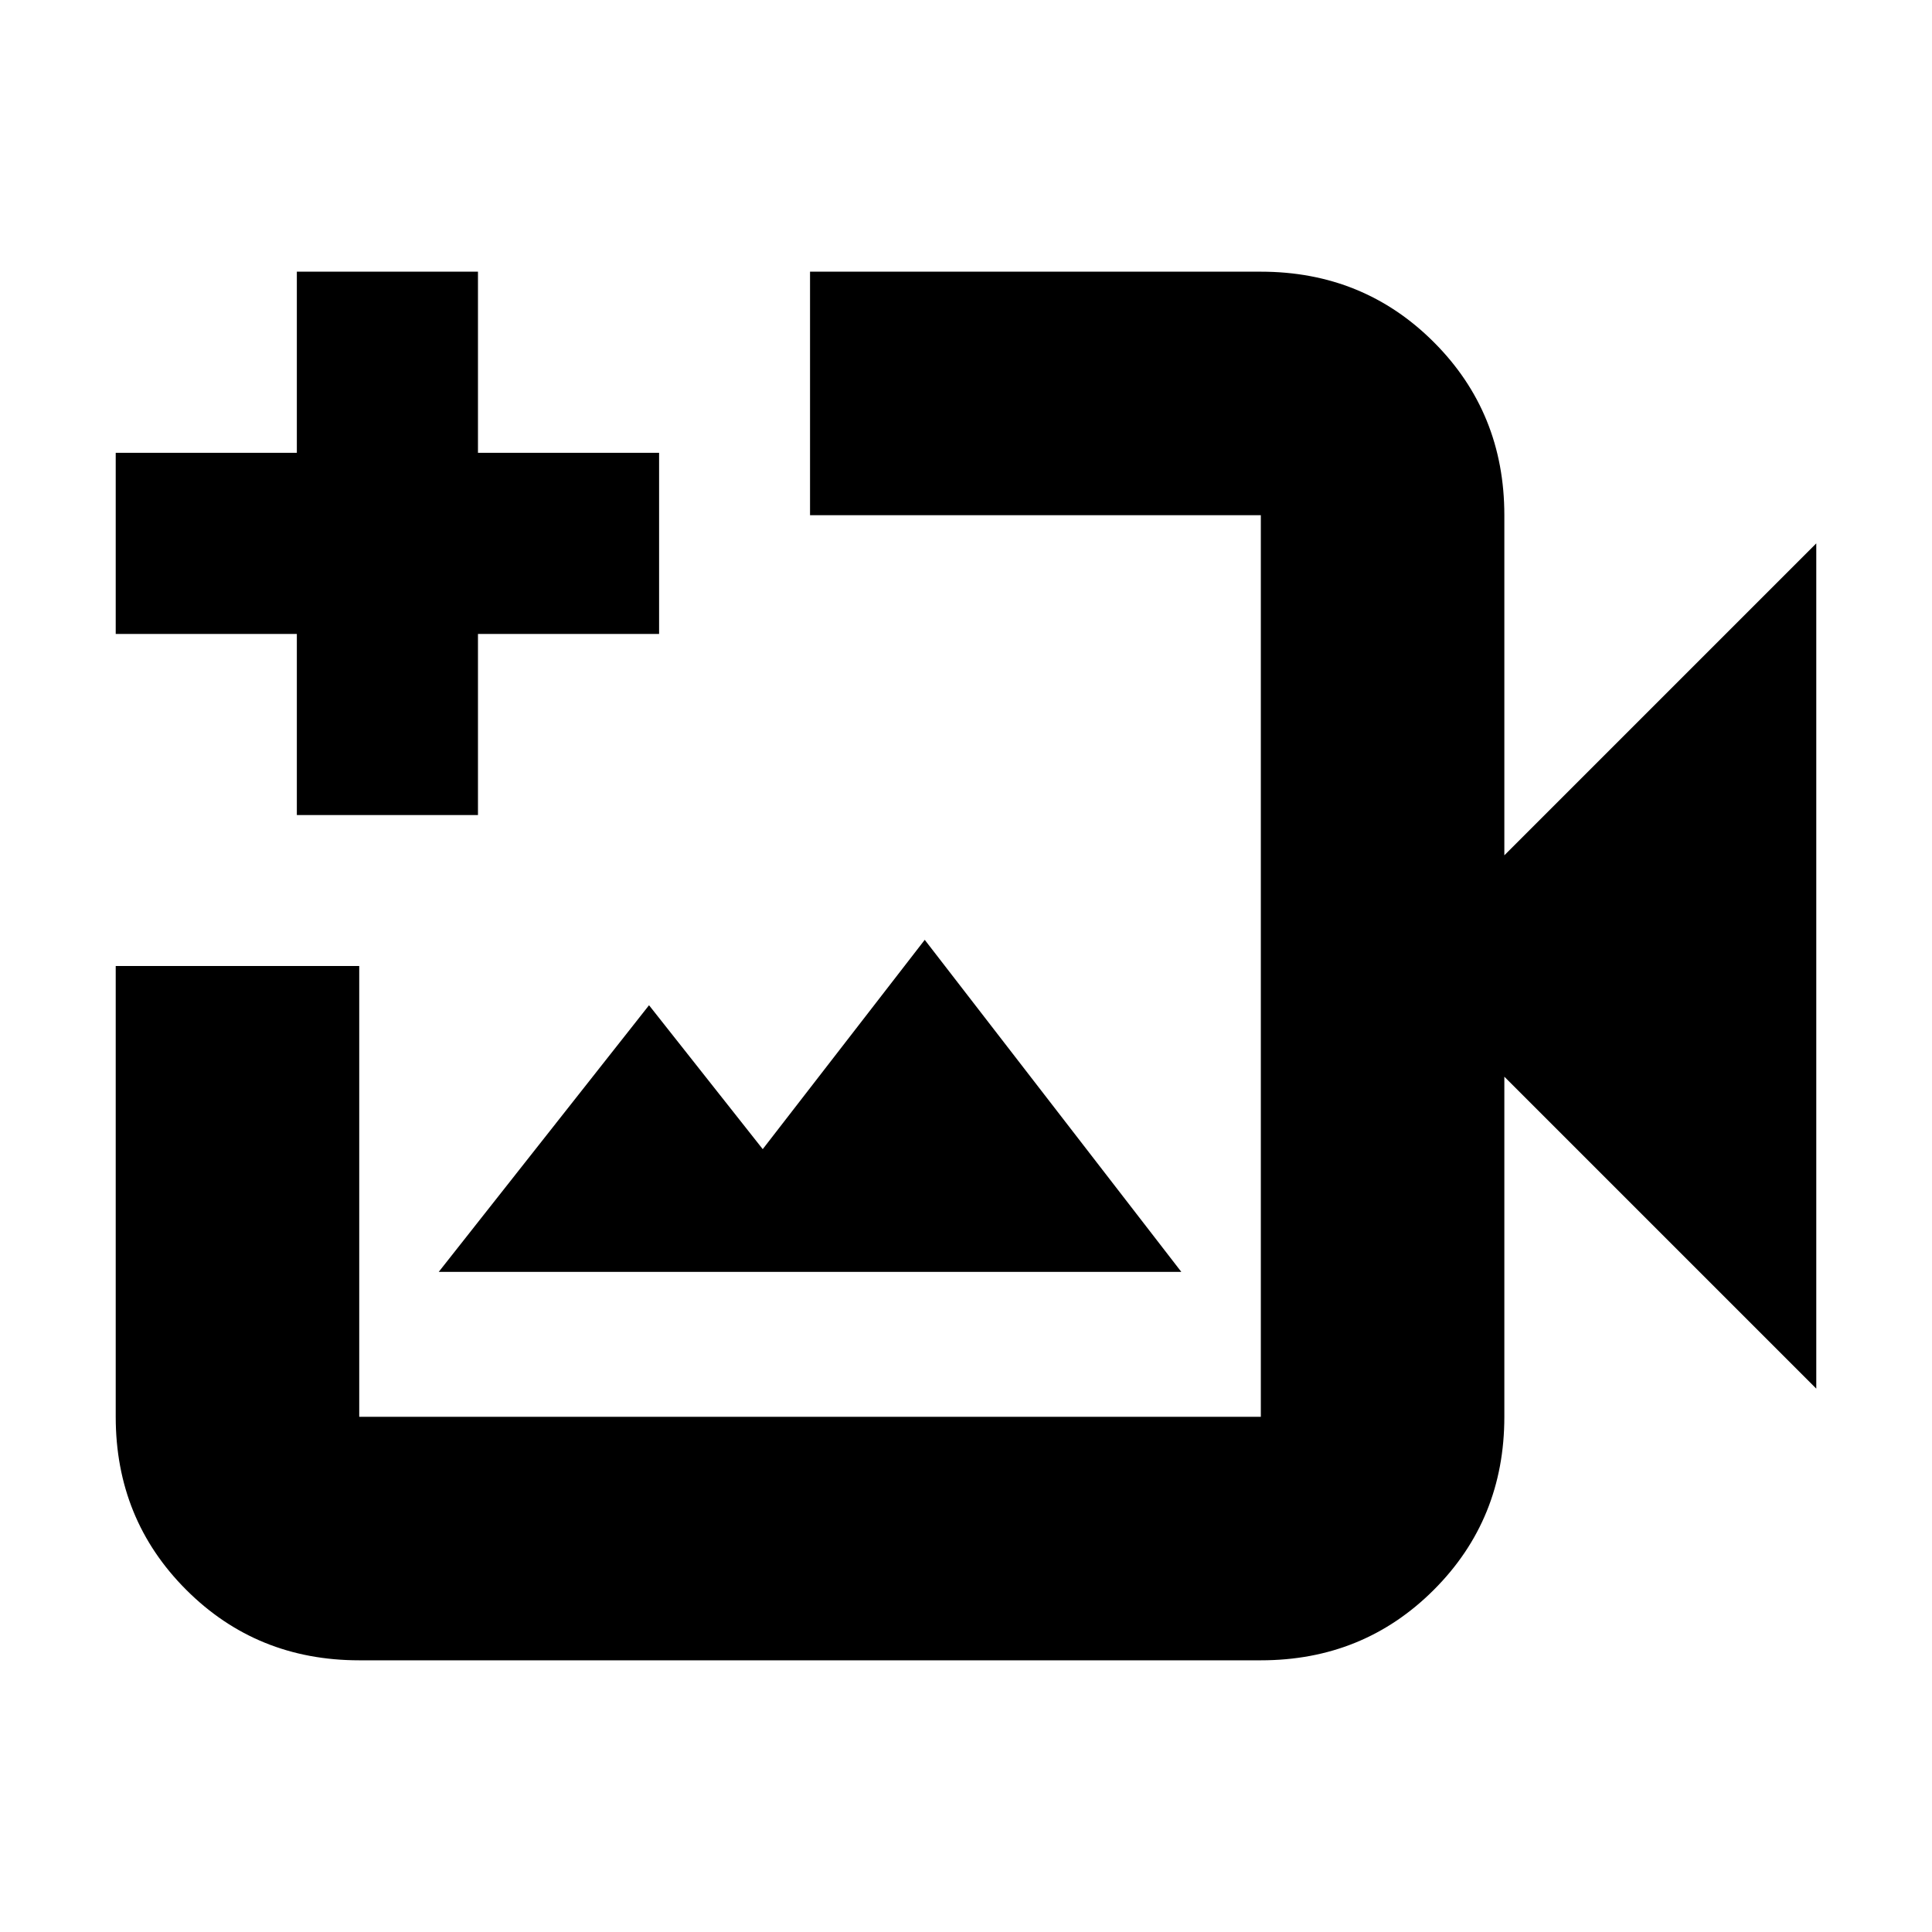 <svg xmlns="http://www.w3.org/2000/svg" height="24" viewBox="0 -960 960 960" width="24"><path d="M402.5-480Zm-224 345q-50.94 0-85.97-35.03T57.5-256v-224h121v224h448v-448h-224v-121h224q50.94 0 85.97 35.03T747.5-704v169l155-155v420l-155-155v169q0 50.94-35.03 85.97T626.5-135h-448ZM218-328h369L459.5-493 379-389l-56.5-71.5L218-328Zm-70.5-227v-90h-90v-90h90v-90h90v90h90v90h-90v90h-90Z"/></svg>